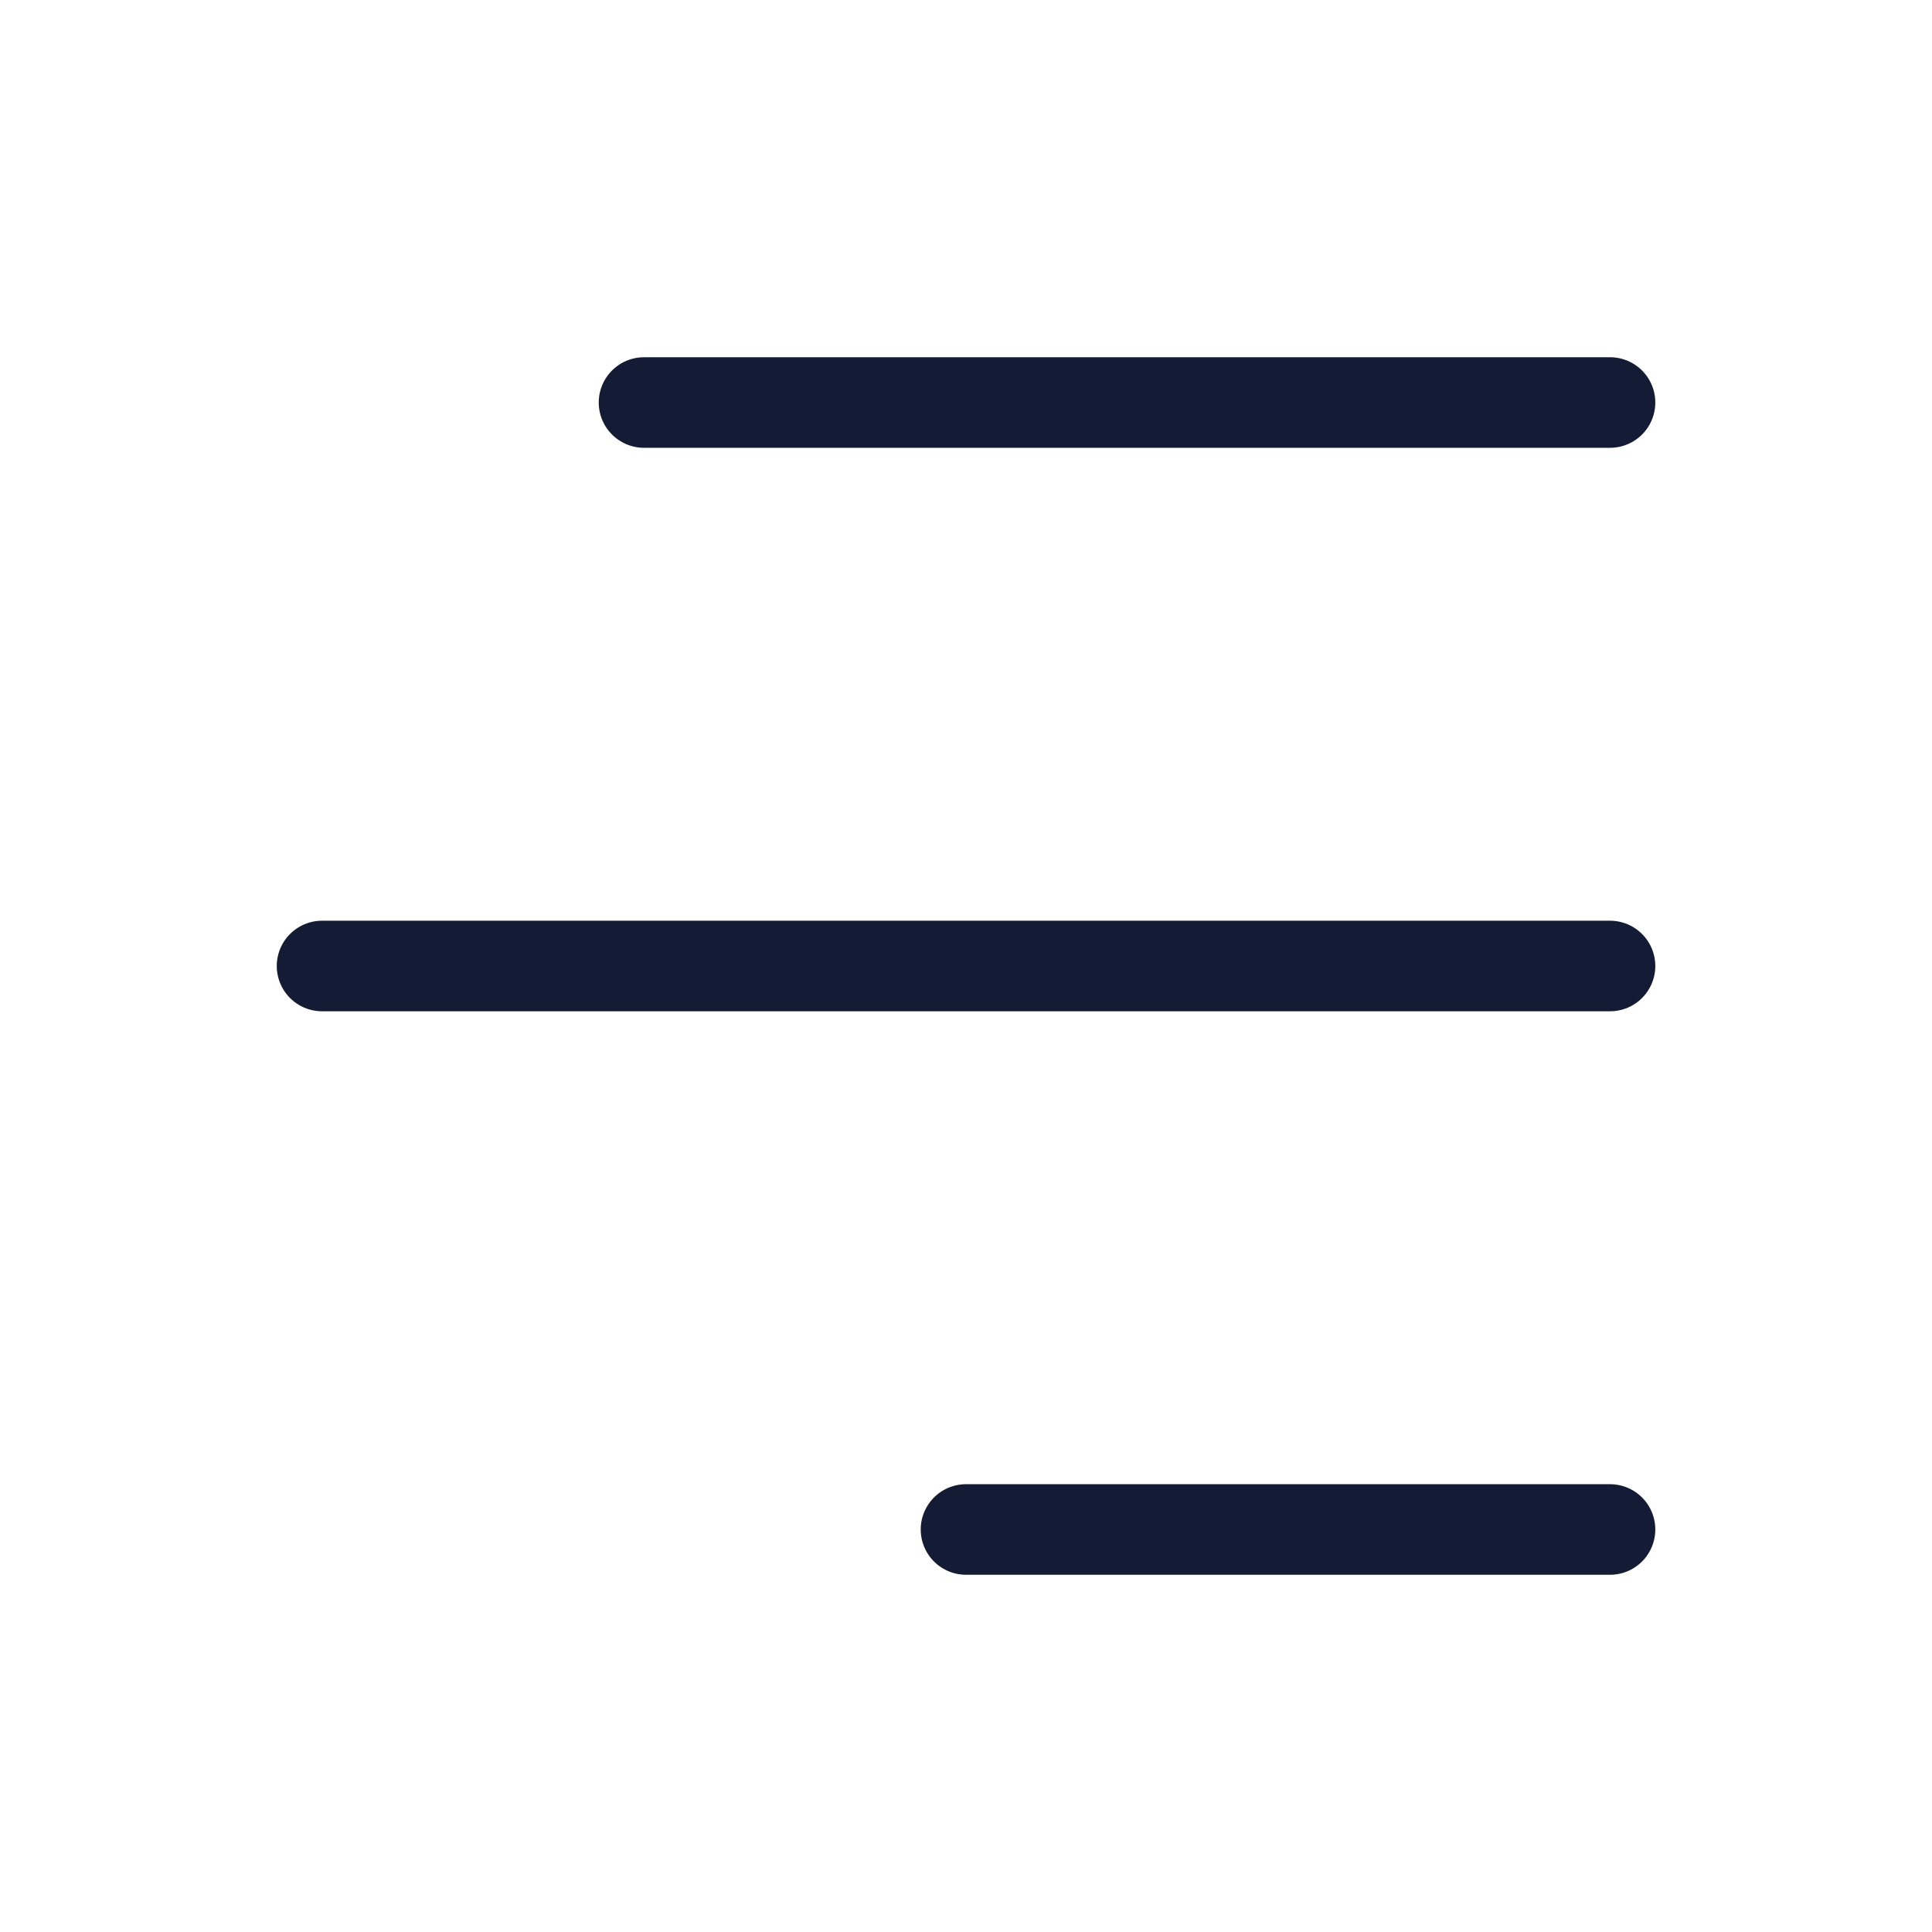 <svg width="32" height="32" viewBox="0 0 32 32" fill="none" xmlns="http://www.w3.org/2000/svg">
<path d="M26.667 6.667H10.667" stroke="#141B34" stroke-width="1.5" stroke-linecap="round" stroke-linejoin="round"/>
<path d="M26.667 16H5.334" stroke="#141B34" stroke-width="1.5" stroke-linecap="round" stroke-linejoin="round"/>
<path d="M26.667 25.333H16" stroke="#141B34" stroke-width="1.5" stroke-linecap="round" stroke-linejoin="round"/>
</svg>
